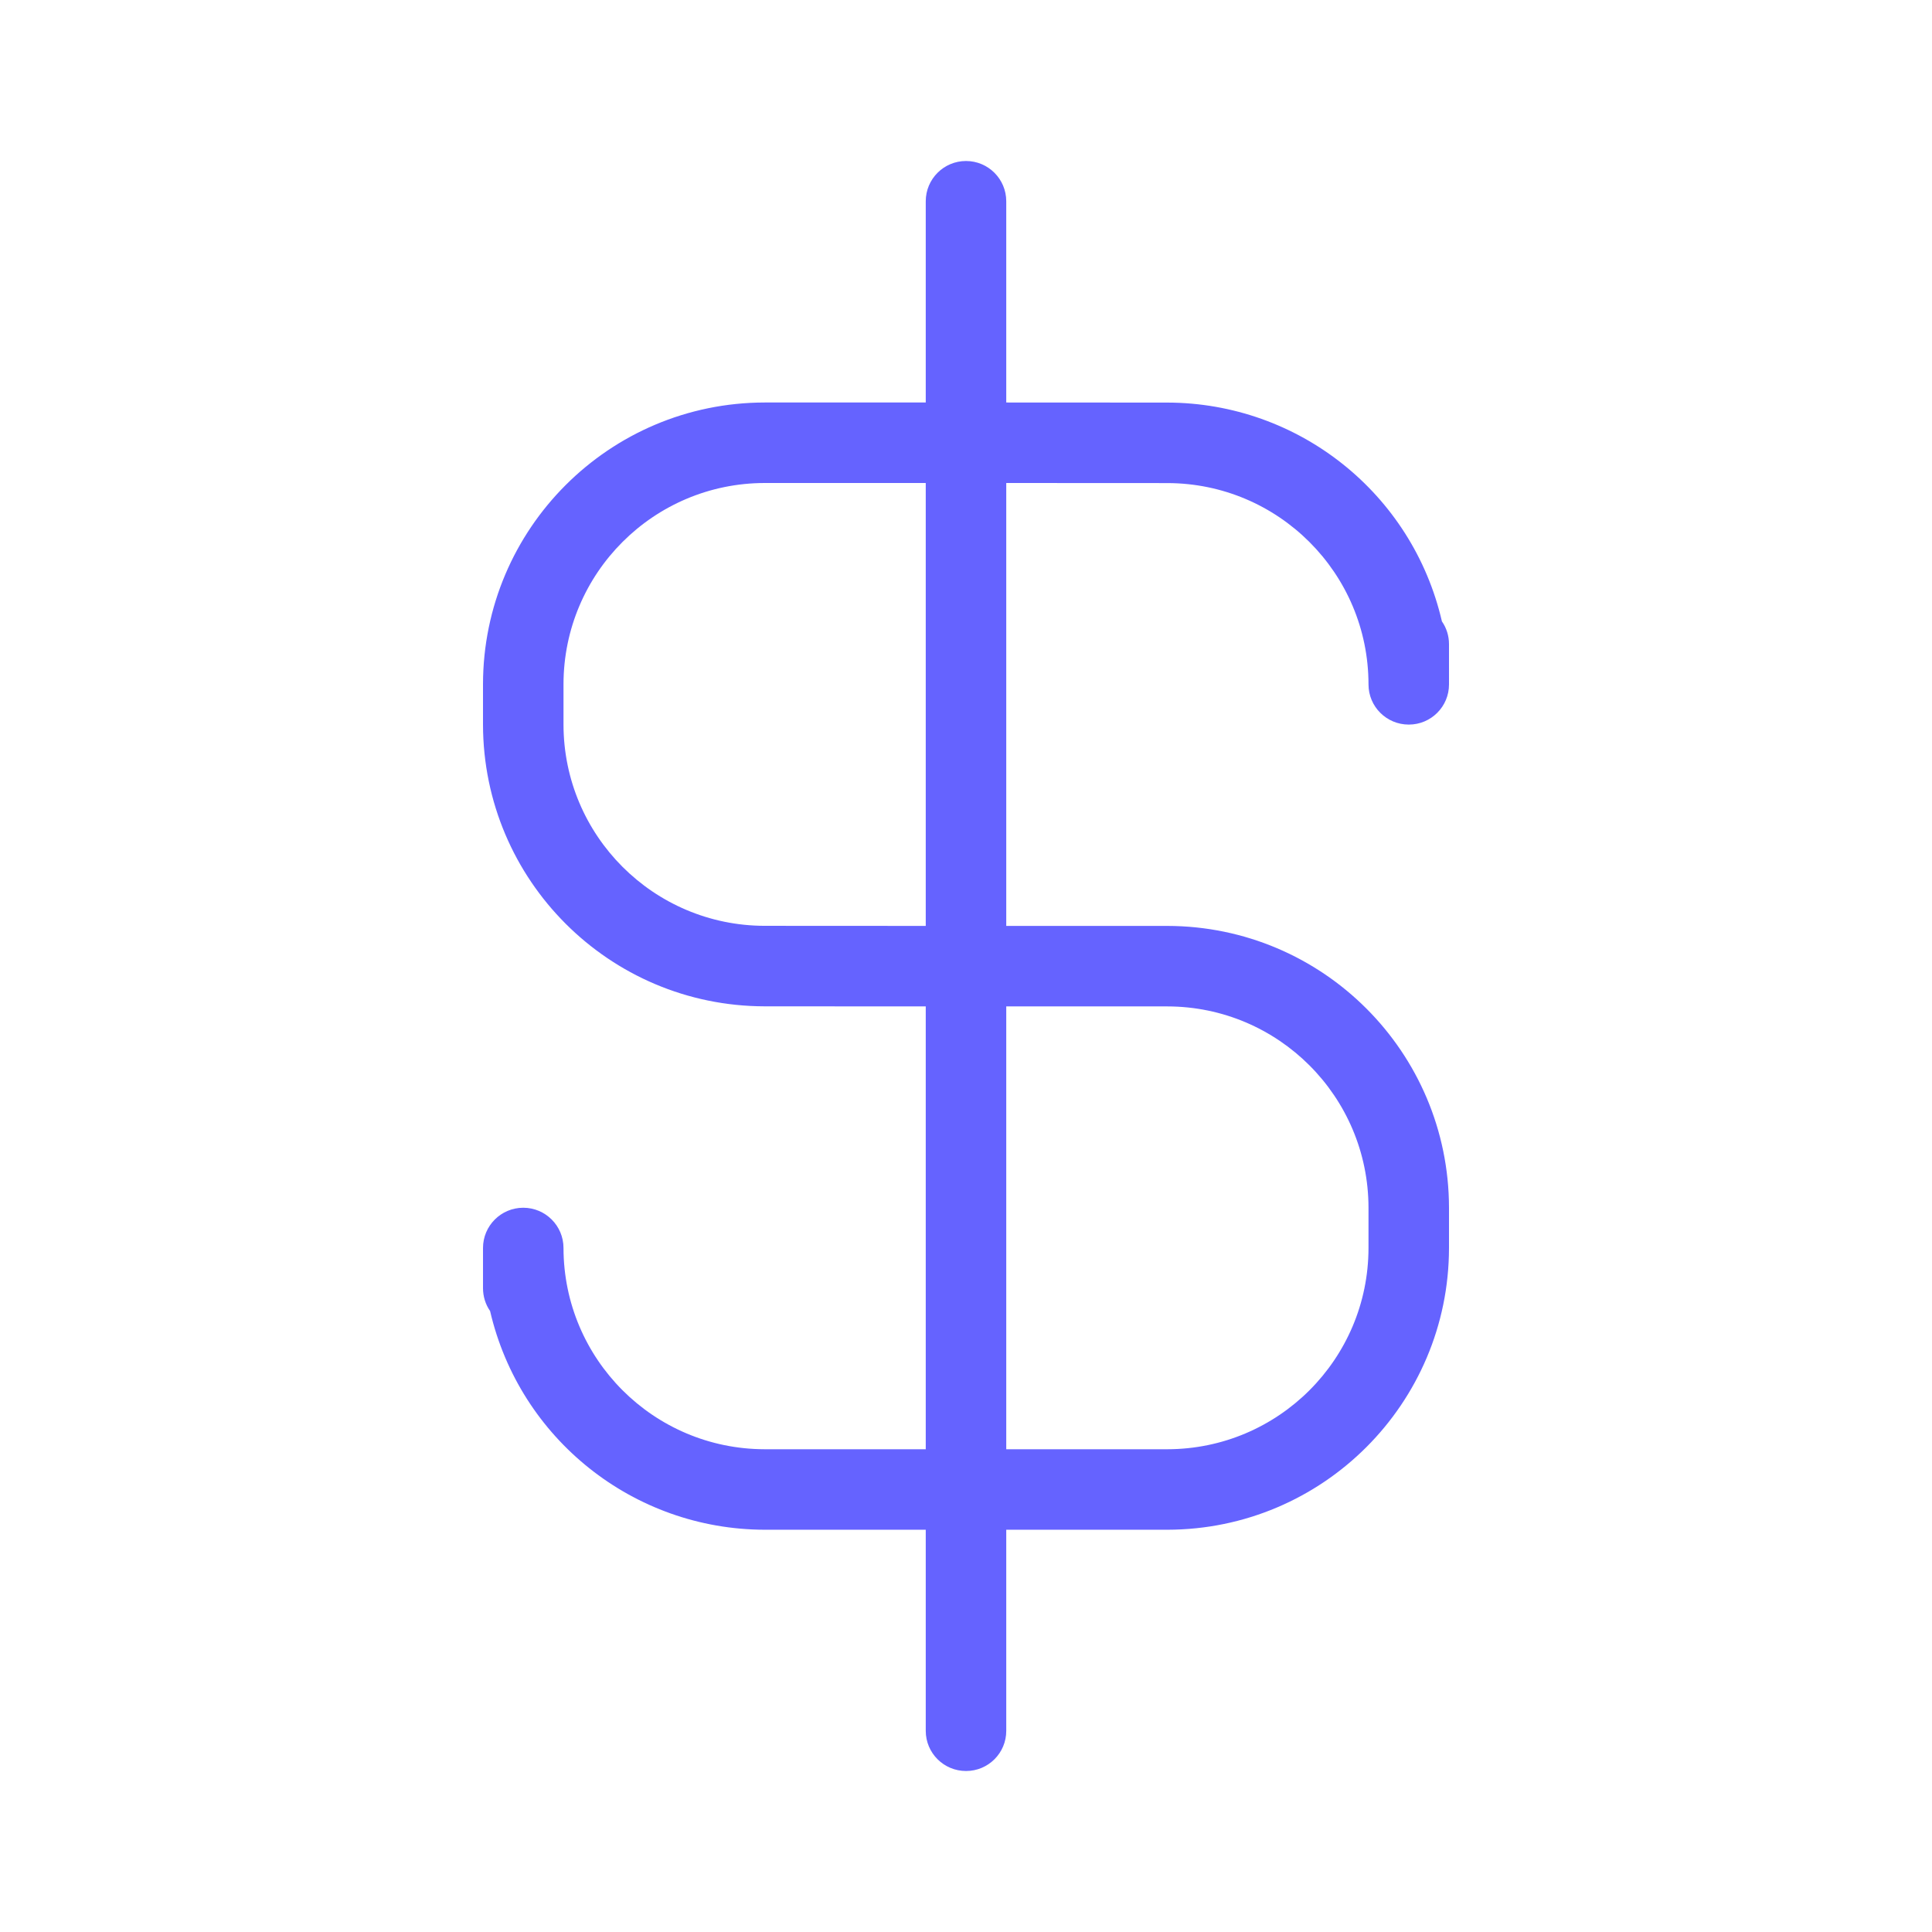 <svg xmlns="http://www.w3.org/2000/svg" enable-background="new 0 0 24 24" viewBox="0 0 24 24"><path fill="#6563ff" d="M17.5,9.001h0.001c0.276-0,0.5-0.224,0.499-0.5V8.002c0-0.101-0.03-0.2-0.088-0.283c-0.367-1.589-1.78-2.715-3.411-2.718L12.5,5V2.5C12.5,2.224,12.276,2,12,2s-0.5,0.224-0.5,0.5V5h-2C7.568,5.002,6.002,6.568,6,8.5v0.501c0.003,1.932,1.567,3.497,3.499,3.5L11.5,12.502v5.501H9.499c-1.38-0.002-2.497-1.12-2.499-2.5c0-0.276-0.224-0.5-0.5-0.5s-0.5,0.224-0.5,0.5v0.499c-0,0.101,0.03,0.201,0.088,0.284c0.368,1.588,1.781,2.714,3.411,2.717H11.5v2.498C11.5,21.777,11.724,22,12,22h0.001c0.276-0,0.5-0.224,0.499-0.5v-2.497h2c1.932-0.002,3.498-1.568,3.5-3.5v-0.501c-0.003-1.932-1.567-3.497-3.499-3.5H12.5v-5.502l2.001,0.001c1.38,0.002,2.498,1.12,2.499,2.5v0.001C17,8.778,17.224,9.001,17.5,9.001z M11.5,11.502l-2.001-0.001C8.119,11.499,7.002,10.381,7,9.001V8.5C7.001,7.12,8.12,6.001,9.5,6h2V11.502z M14.501,12.502c1.38,0.002,2.497,1.12,2.499,2.5v0.501c-0.001,1.38-1.12,2.499-2.5,2.5h-2v-5.501H14.501z"/></svg>